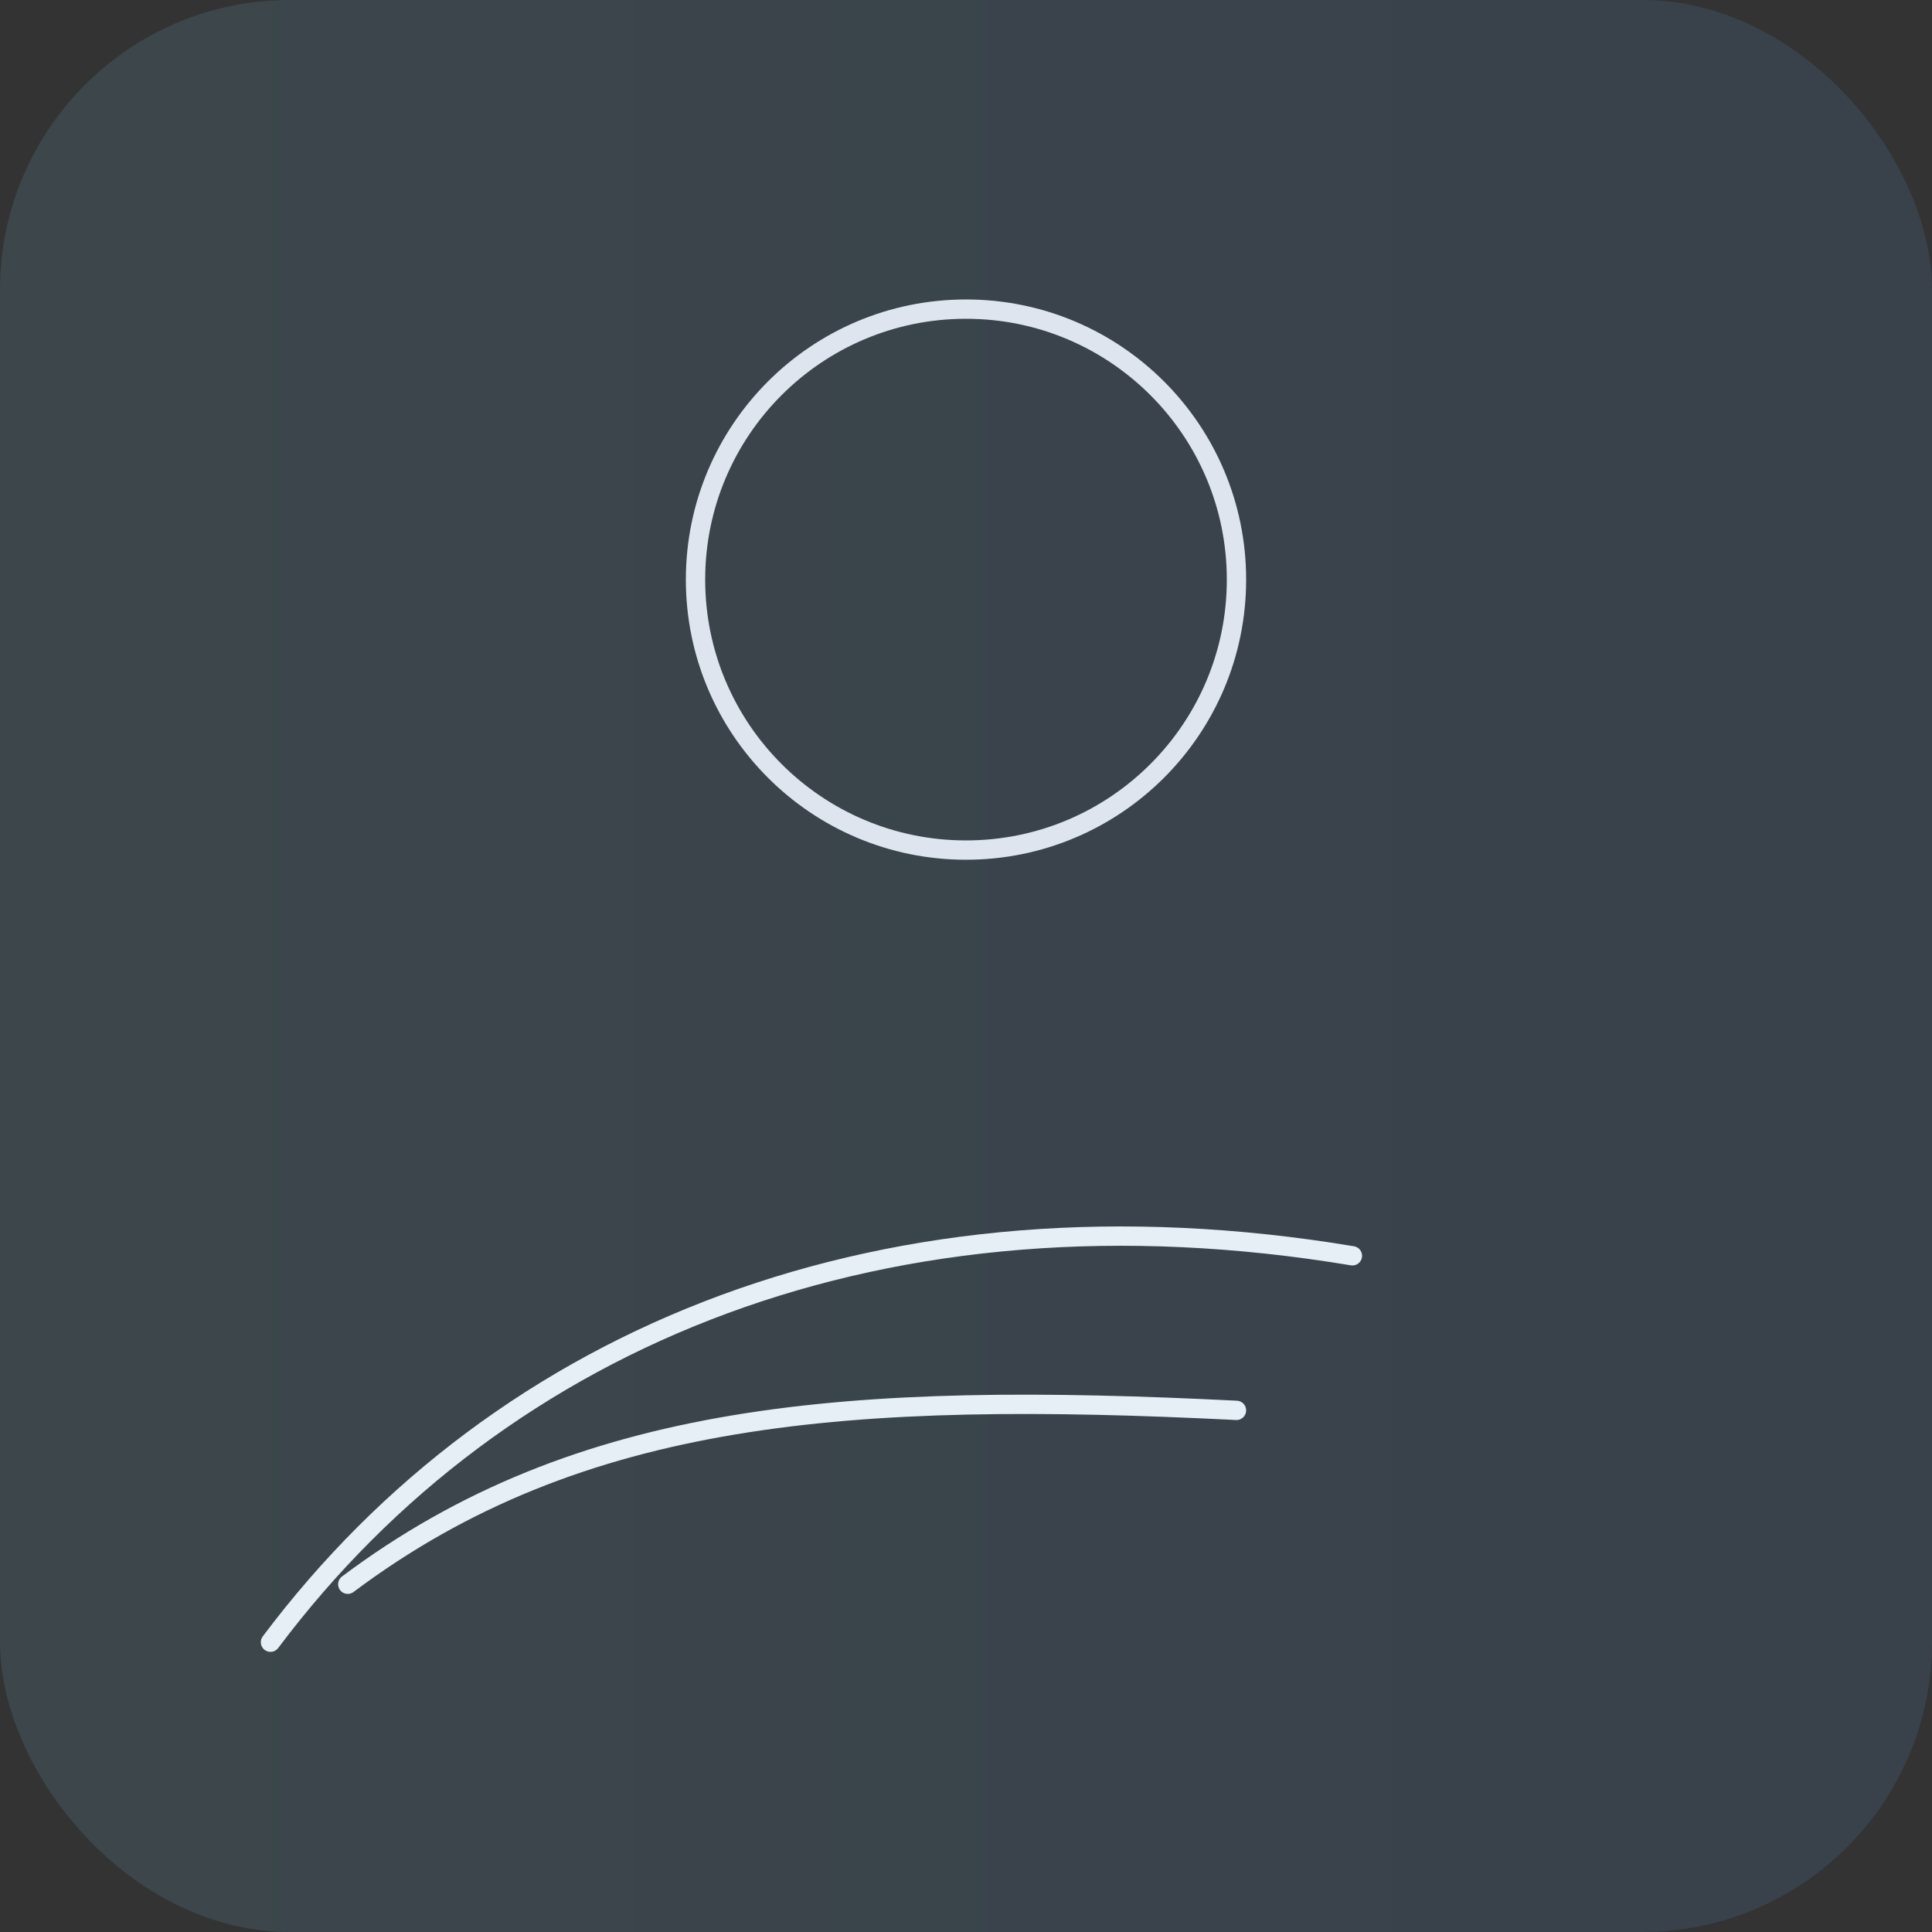 <svg xmlns="http://www.w3.org/2000/svg" viewBox="0 0 200 200">
<rect x="0" y="0" width="200" height="200" fill="#333333" stroke="none"/>
<defs><linearGradient id="g" x1="0" x2="1"><stop offset="0" stop-color="#7dd3fc"/><stop offset="1" stop-color="#60a5fa"/></linearGradient></defs>
<rect width="100%" height="100%" rx="30" fill="url(#g)" opacity="0.12"/>
<g transform="translate(20,20)" fill="none" stroke="#e6eef6" stroke-width="2">
  <circle cx="80" cy="40" r="28" opacity="0.95"/>
  <path d="M8 150c24-32 64-48 112-40" stroke-linecap="round"/>
  <path d="M16 144c24-18 52-20 92-18" stroke-linecap="round"/>
</g>
</svg>